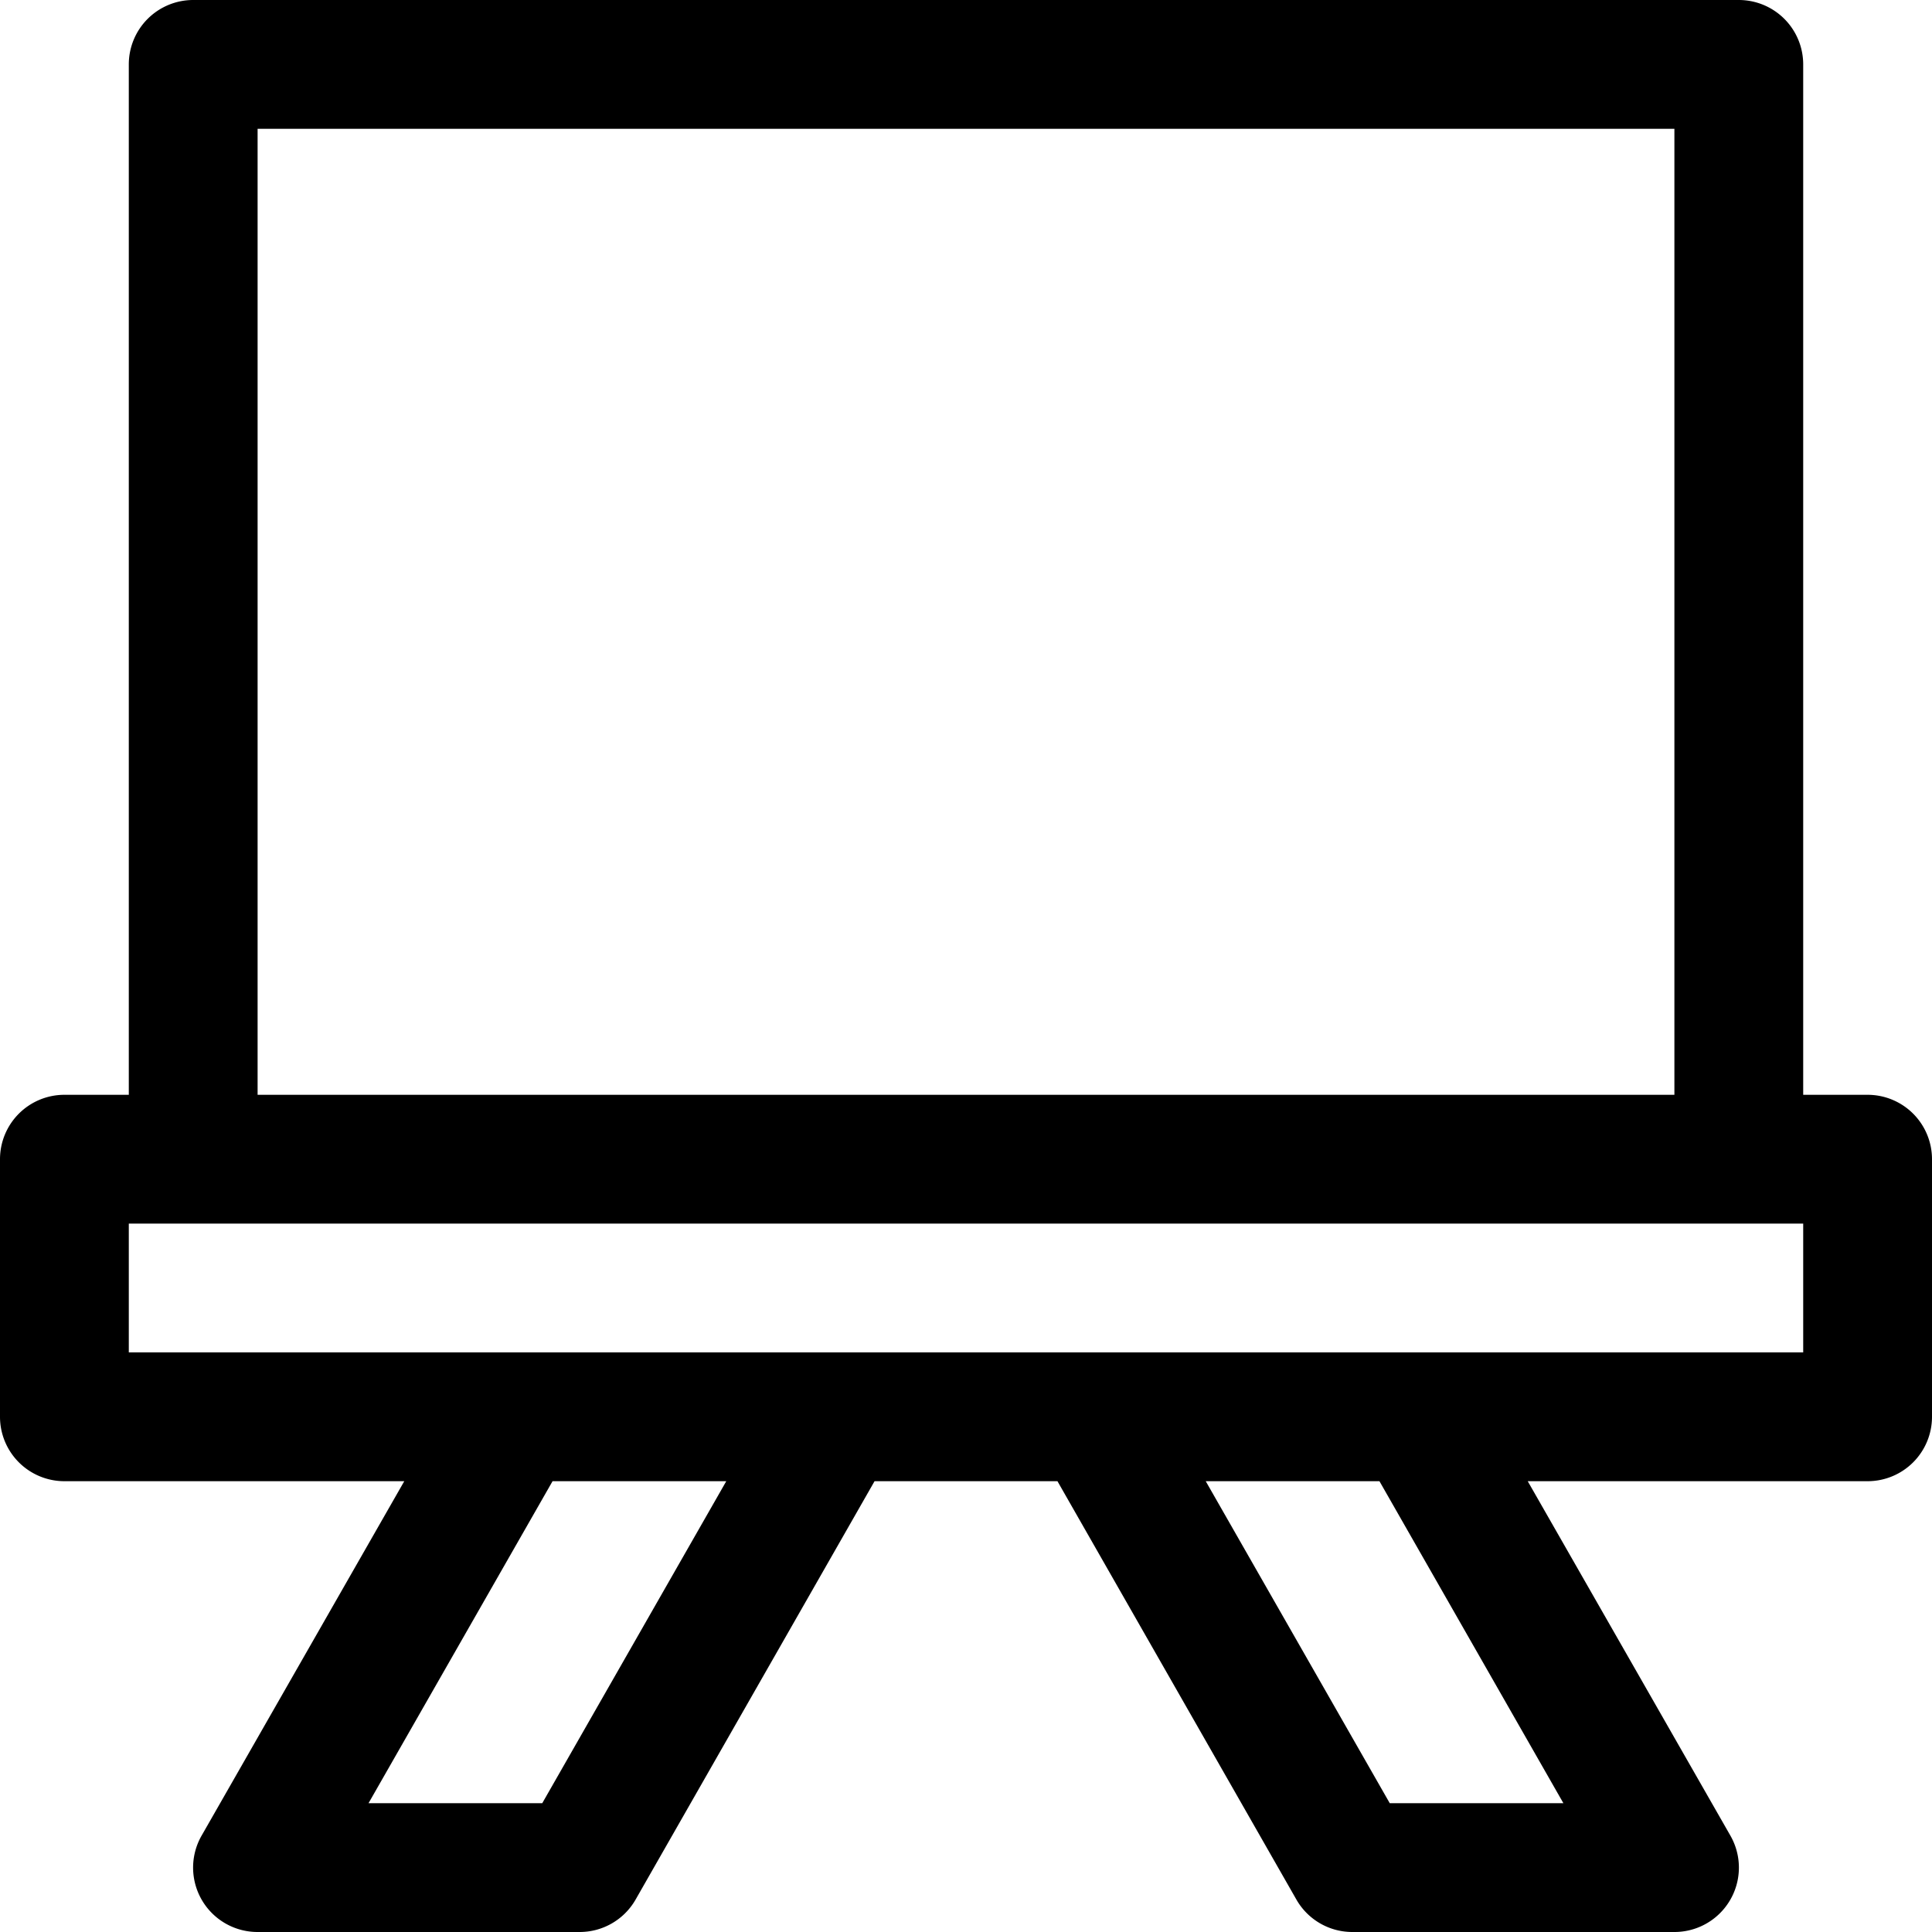 <svg data-name="그룹 2137" xmlns="http://www.w3.org/2000/svg" width="24" height="24" viewBox="0 0 24 24">
    <g data-name="그룹 2136" style="clip-path:url(#hs4aye4j2a)">
        <path data-name="패스 1203" d="M23.2 13.6h-.8V.8a.8.8 0 0 0-.8-.8H2.4a.8.8 0 0 0-.8.8v12.8H.8a.8.8 0 0 0-.8.8v3.2a.8.8 0 0 0 .8.8h4.222l-2.516 4.4A.8.8 0 0 0 3.2 24h4a.8.8 0 0 0 .694-.4l2.97-5.2h2.272l2.97 5.2a.8.8 0 0 0 .694.4h4a.8.8 0 0 0 .694-1.2l-2.516-4.4H23.2a.8.8 0 0 0 .8-.8v-3.2a.8.8 0 0 0-.8-.8m-20-12h17.6v12H3.2zm3.536 20.8H4.578l2.286-4h2.158zm12.685 0h-2.157l-2.286-4h2.158zm2.979-5.6H1.6v-1.6h20.8z" style="fill=#000" />
    </g>
</svg>
